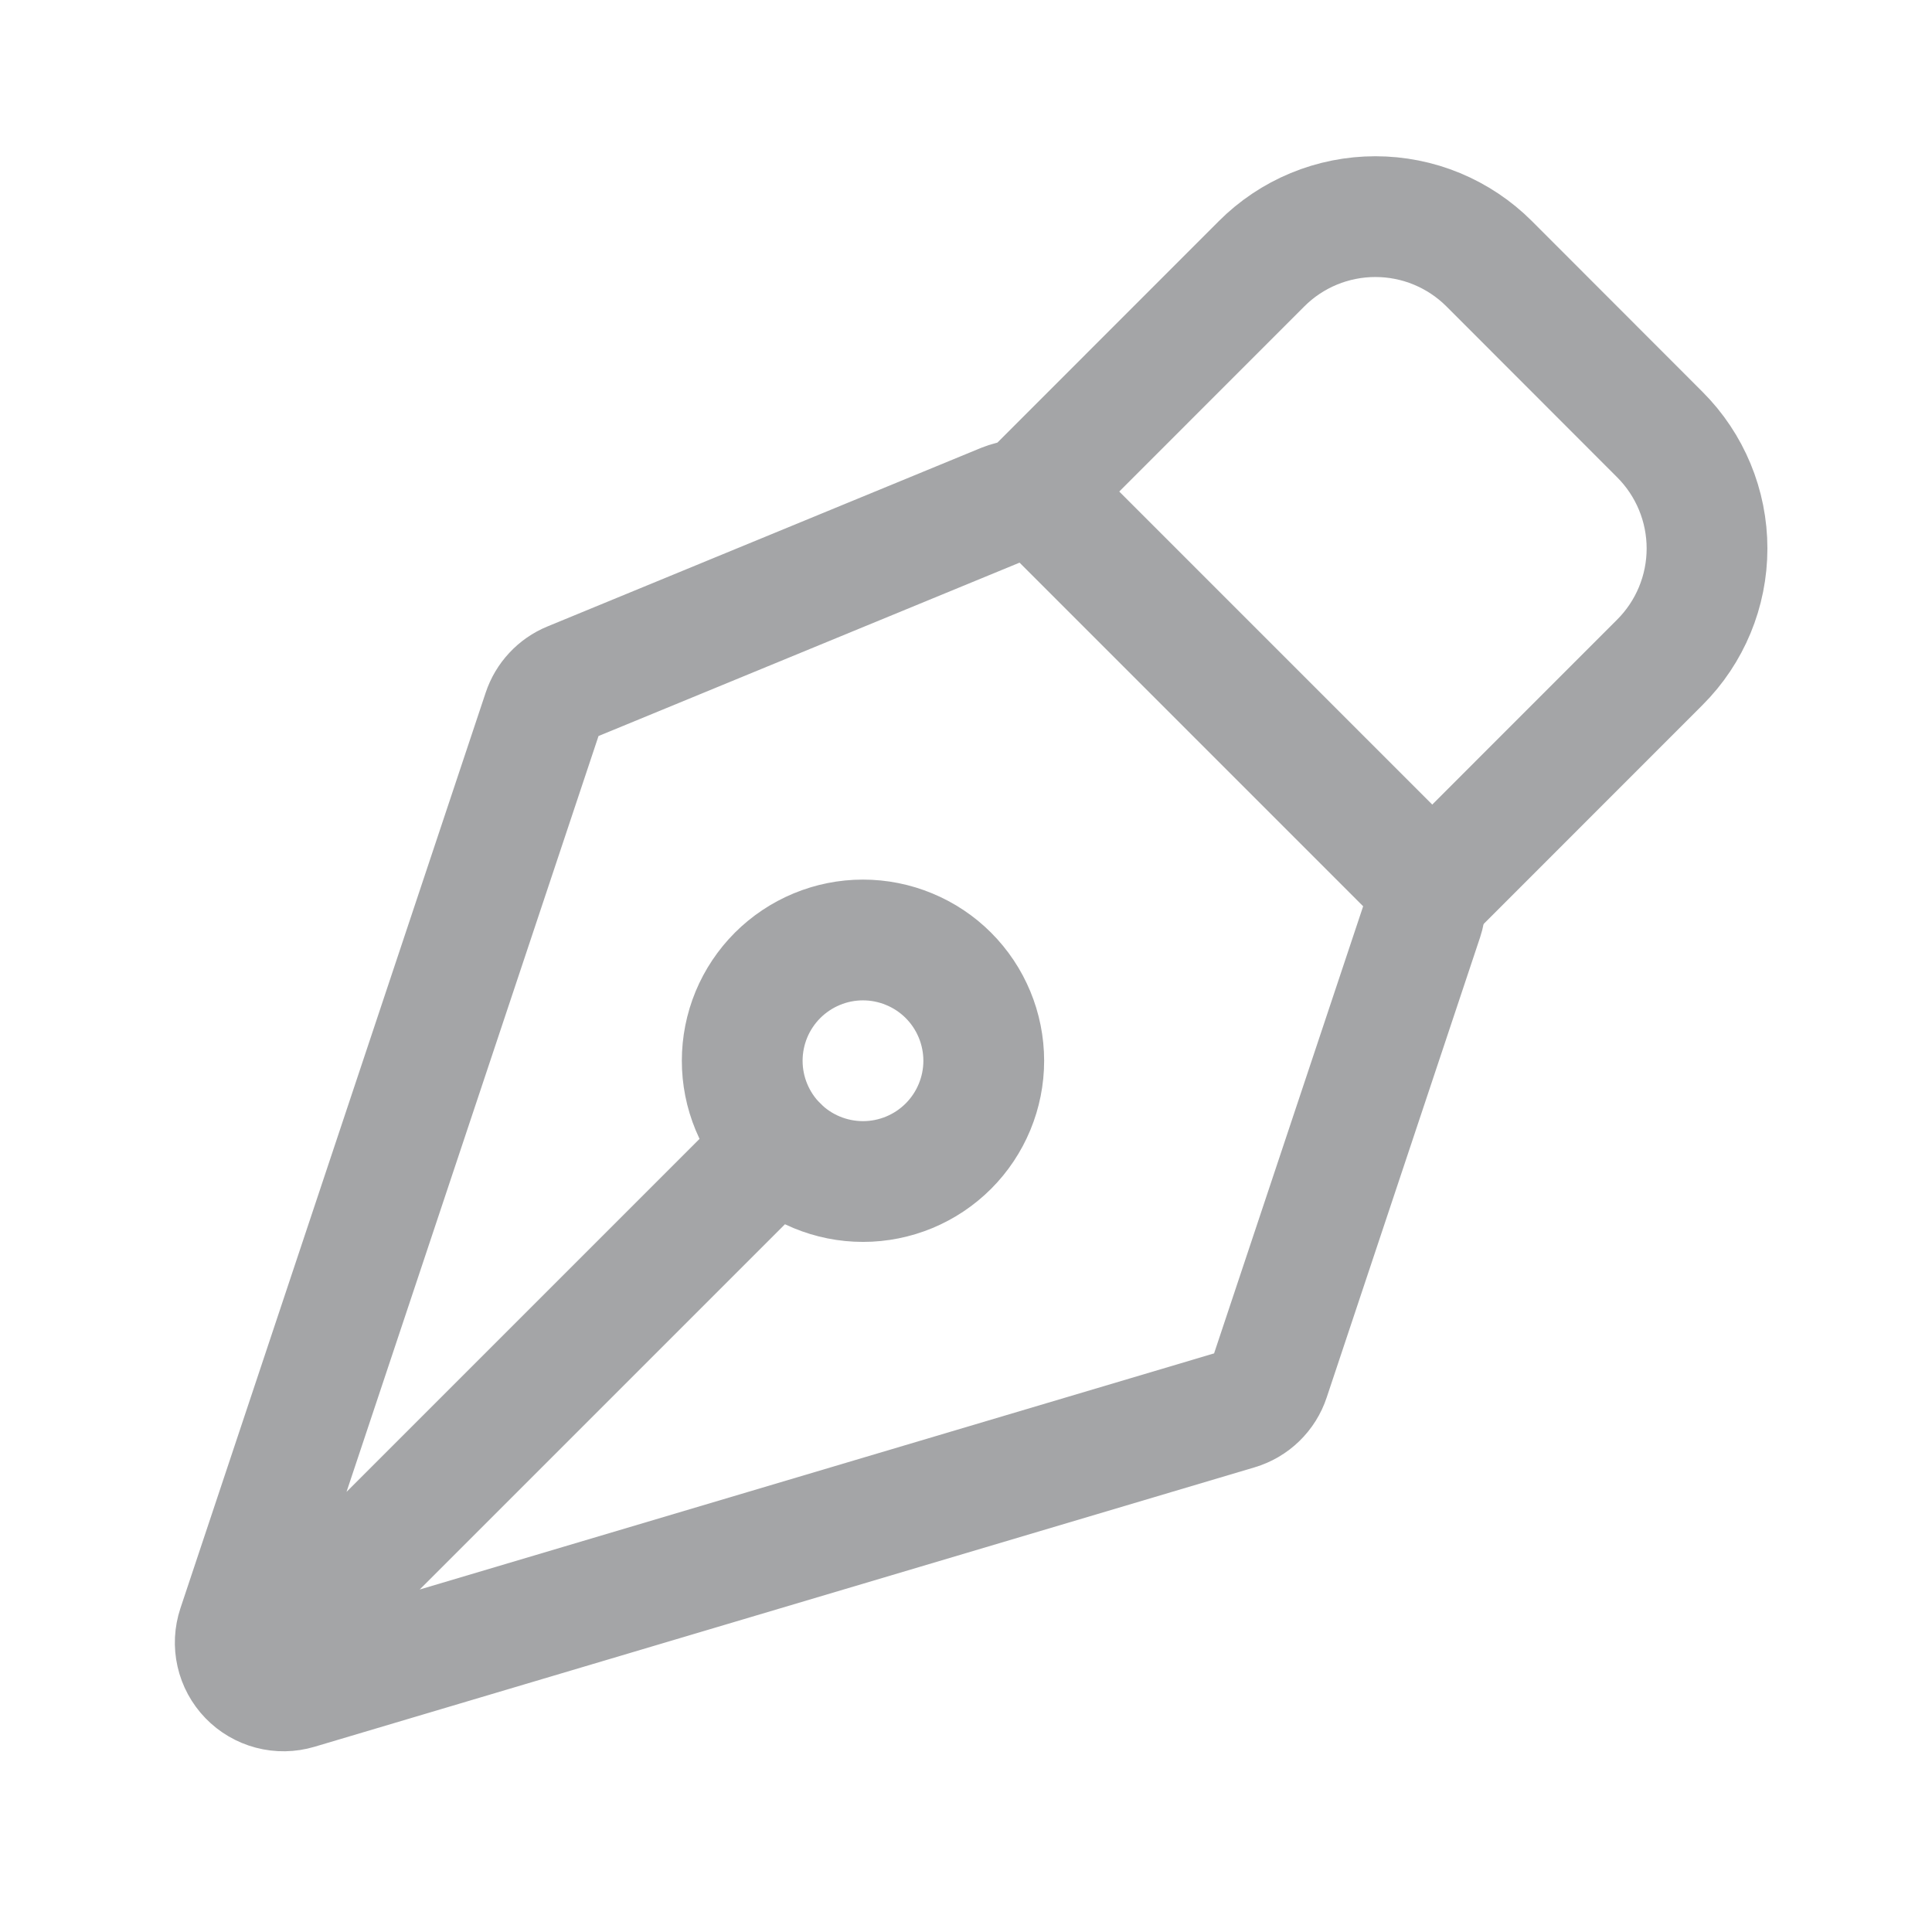 <svg width="47" height="47" viewBox="0 0 47 47" fill="none" xmlns="http://www.w3.org/2000/svg">
<g opacity="0.5">
<path d="M6.455 40.346L18.918 27.883M34.612 22.341L30.881 33.532C30.822 33.712 30.72 33.874 30.584 34.006C30.448 34.138 30.283 34.234 30.102 34.288L7.232 41.086C7.026 41.147 6.807 41.151 6.599 41.096C6.391 41.041 6.203 40.931 6.053 40.776C5.904 40.622 5.799 40.429 5.752 40.22C5.704 40.01 5.715 39.792 5.783 39.588L13.209 17.314C13.262 17.154 13.349 17.007 13.464 16.884C13.579 16.76 13.719 16.663 13.875 16.599L24.424 12.255C24.639 12.167 24.875 12.144 25.102 12.189C25.33 12.234 25.539 12.346 25.703 12.51L34.328 21.136C34.482 21.291 34.591 21.485 34.641 21.698C34.691 21.911 34.681 22.133 34.612 22.341V22.341Z" stroke="#494C50" stroke-width="2.938" stroke-linecap="round" stroke-linejoin="round"/>
<path d="M34.842 21.651L40.38 16.111C41.115 15.377 41.527 14.381 41.527 13.342C41.527 12.304 41.115 11.308 40.38 10.573L36.229 6.418C35.865 6.054 35.433 5.765 34.958 5.568C34.483 5.371 33.973 5.27 33.459 5.27C32.944 5.27 32.435 5.371 31.959 5.568C31.484 5.765 31.052 6.054 30.689 6.418L25.151 11.958M23.071 23.727C22.798 23.454 22.474 23.238 22.117 23.091C21.761 22.943 21.379 22.867 20.993 22.867C20.607 22.867 20.225 22.943 19.869 23.091C19.513 23.239 19.189 23.455 18.916 23.728C18.643 24.001 18.427 24.325 18.279 24.681C18.132 25.038 18.056 25.42 18.056 25.806C18.056 26.192 18.132 26.573 18.28 26.93C18.428 27.286 18.644 27.61 18.917 27.883C19.468 28.434 20.215 28.743 20.995 28.743C21.774 28.743 22.521 28.433 23.072 27.882C23.622 27.331 23.932 26.583 23.932 25.804C23.931 25.025 23.622 24.278 23.071 23.727Z" stroke="#494C50" stroke-width="2.938" stroke-linecap="round" stroke-linejoin="round"/>
</g>
</svg>
